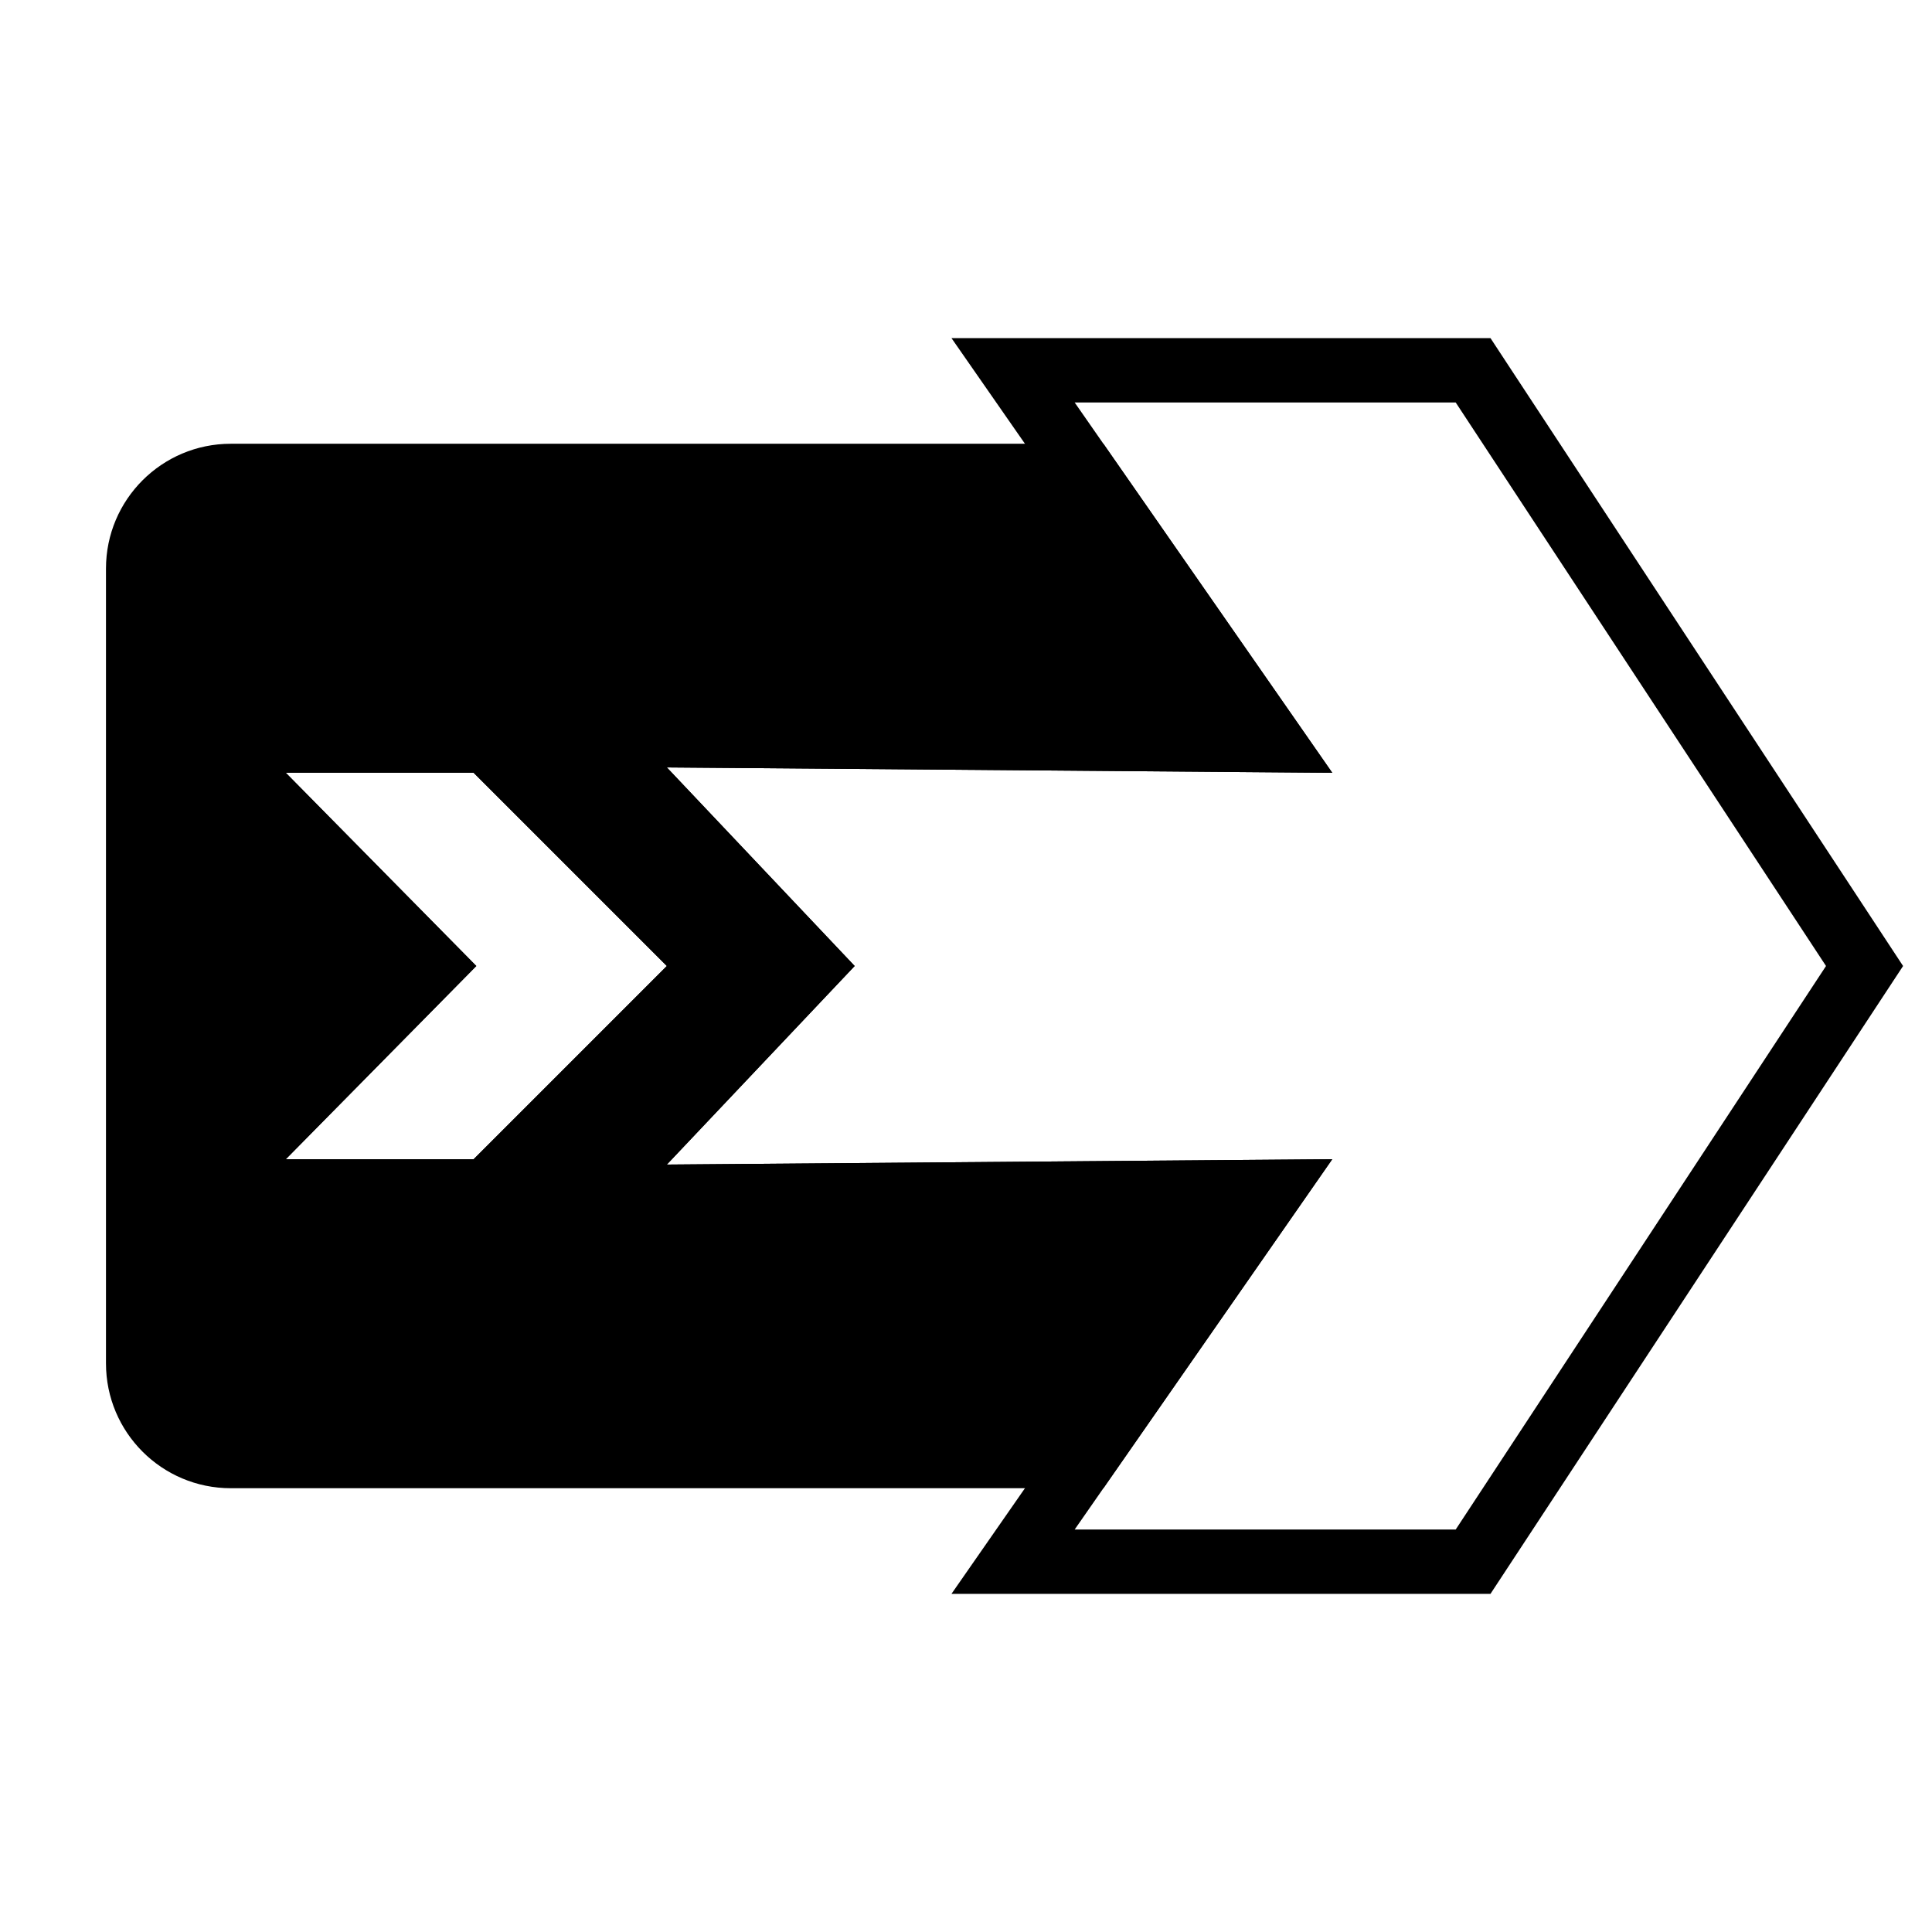 <?xml version="1.0" encoding="utf-8"?>
<!-- Generator: Adobe Illustrator 16.2.1, SVG Export Plug-In . SVG Version: 6.00 Build 0)  -->
<!DOCTYPE svg PUBLIC "-//W3C//DTD SVG 1.1//EN" "http://www.w3.org/Graphics/SVG/1.1/DTD/svg11.dtd">
<svg version="1.1" id="Layer_1" xmlns="http://www.w3.org/2000/svg" xmlns:xlink="http://www.w3.org/1999/xlink" x="0px" y="0px"
	 width="90px" height="90px" viewBox="0 0 90 90" enable-background="new 0 0 90 90" xml:space="preserve">
<g>
	<g>
		<path d="M62.063,54l-30.999,0.25l8.75-9.25l-8.75-9.25L62.063,36L51.401,20.672h-40.65c-3.211,0-5.814,2.604-5.814,5.814v37.025
			c0,3.213,2.604,5.816,5.814,5.816h40.65L62.063,54z M13.314,54l8.875-9l-8.875-9h8.75l9,9l-9,9H13.314z"/>
	</g>
	<g>
		<g>
			<path d="M67.813,18.75L85.063,45l-17.25,26.25h-17.75l12-17.25l-30.999,0.25l8.75-9.25l-8.75-9.25L62.063,36l-12-17.25H67.813
				 M69.432,15.75h-1.618h-17.75h-5.741l3.278,4.713l8.688,12.49l-25.2-0.203l-7.046-0.057l4.842,5.118l6.8,7.188l-6.8,7.188
				l-4.842,5.118l7.046-0.057l25.2-0.203l-8.688,12.49l-3.278,4.713h5.741h17.75h1.618l0.889-1.353l17.25-26.25L88.653,45
				l-1.083-1.647l-17.25-26.25L69.432,15.75L69.432,15.75z"/>
		</g>
		<g>
			<path d="M22.064,36l9,9l-9,9h-8.75l8.875-9l-8.875-9H22.064 M23.307,33h-1.242h-8.75H6.143l5.036,5.106L17.977,45l-6.798,6.894
				L6.143,57h7.172h8.75h1.242l0.879-0.879l9-9L35.307,45l-2.121-2.121l-9-9L23.307,33L23.307,33z"/>
		</g>
	</g>
</g>
</svg>
